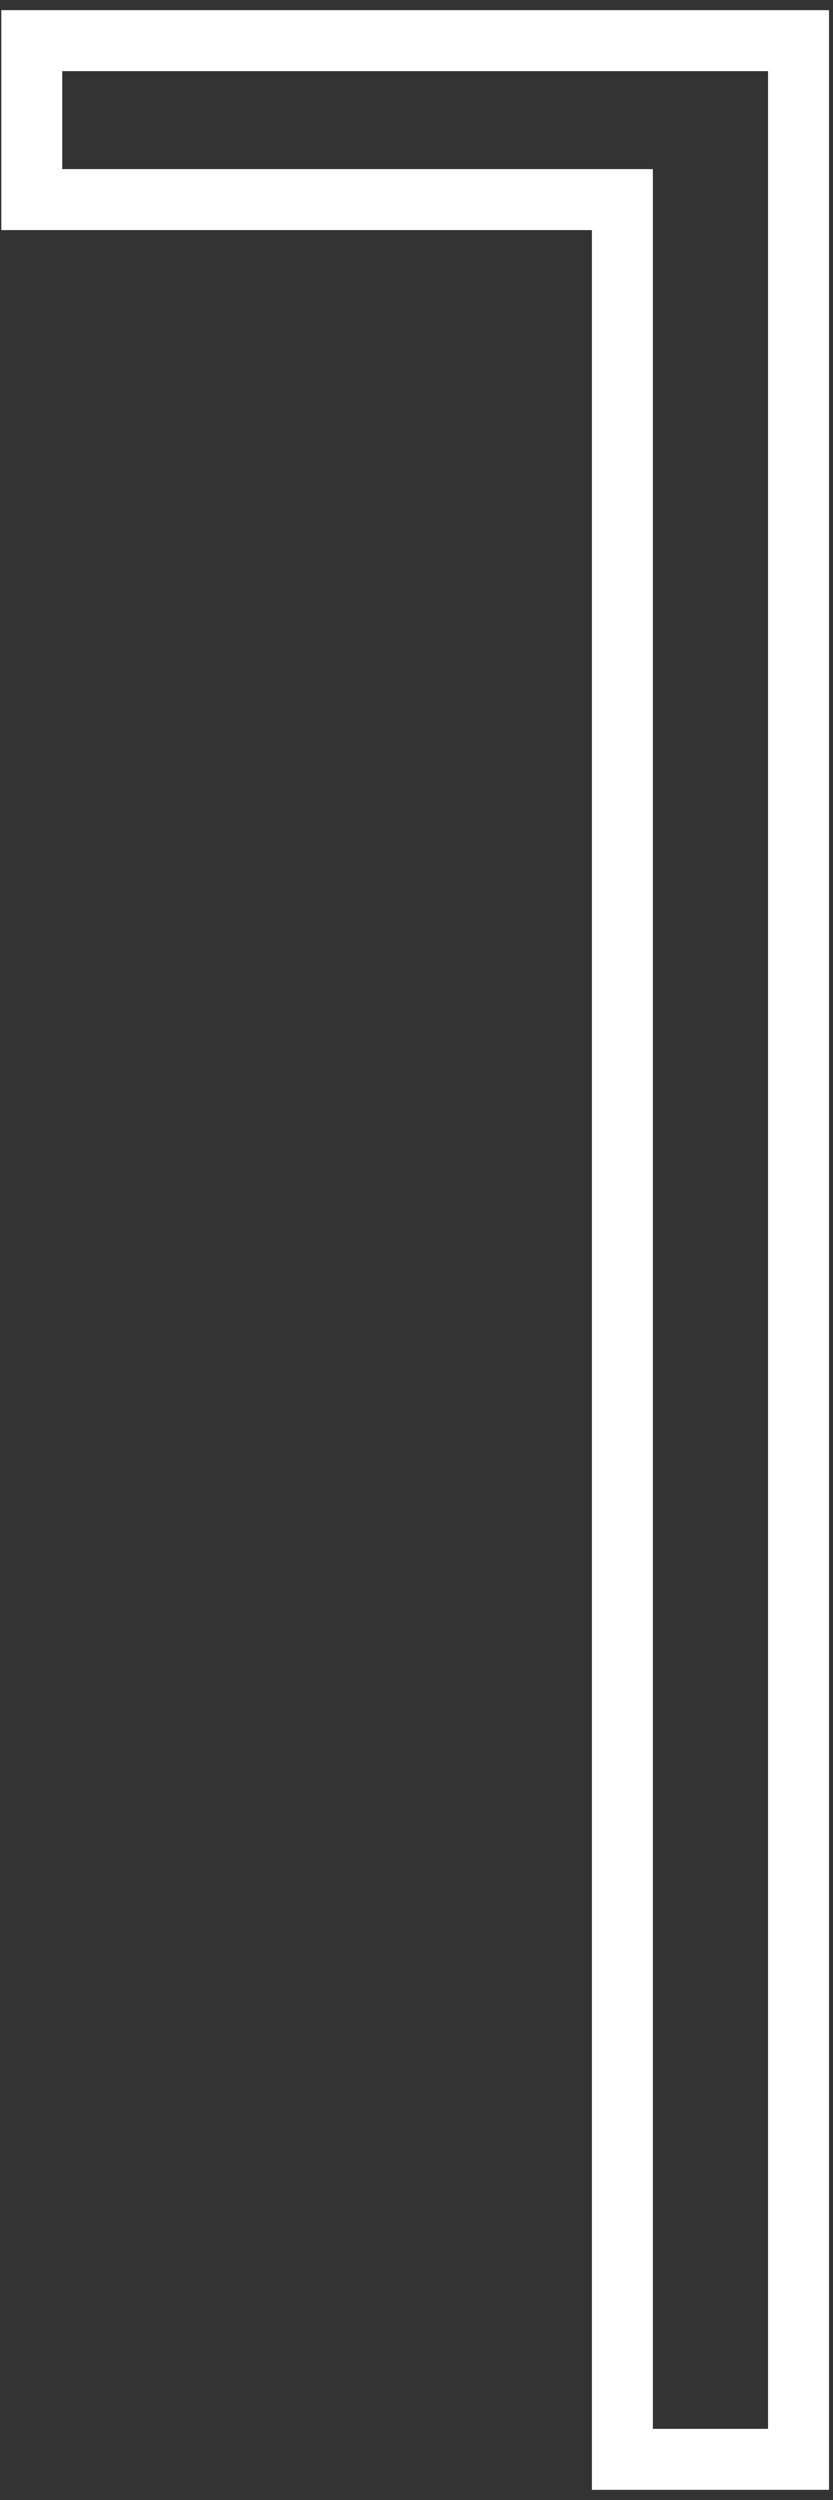 <svg width="41" height="123" viewBox="0 0 41 123" fill="none" xmlns="http://www.w3.org/2000/svg">
<rect x="0" y="0" width="41" height="123" fill="#333333" stroke="none"/>
<path d="M1.564 2V0.5H0.064V2H1.564ZM1.564 9.82H0.064V11.32H1.564V9.82ZM30.634 9.82H32.134V8.32H30.634V9.82ZM30.634 121H29.134V122.5H30.634V121ZM39.304 121V122.5H40.804V121H39.304ZM39.304 2H40.804V0.5H39.304V2ZM0.064 2V9.82H3.064V2H0.064ZM1.564 11.32H30.634V8.32H1.564V11.32ZM29.134 9.82V121H32.134V9.82H29.134ZM30.634 122.5H39.304V119.5H30.634V122.5ZM40.804 121V2H37.804V121H40.804ZM39.304 0.5H1.564V3.5H39.304V0.5Z" fill="white"/>
</svg>
